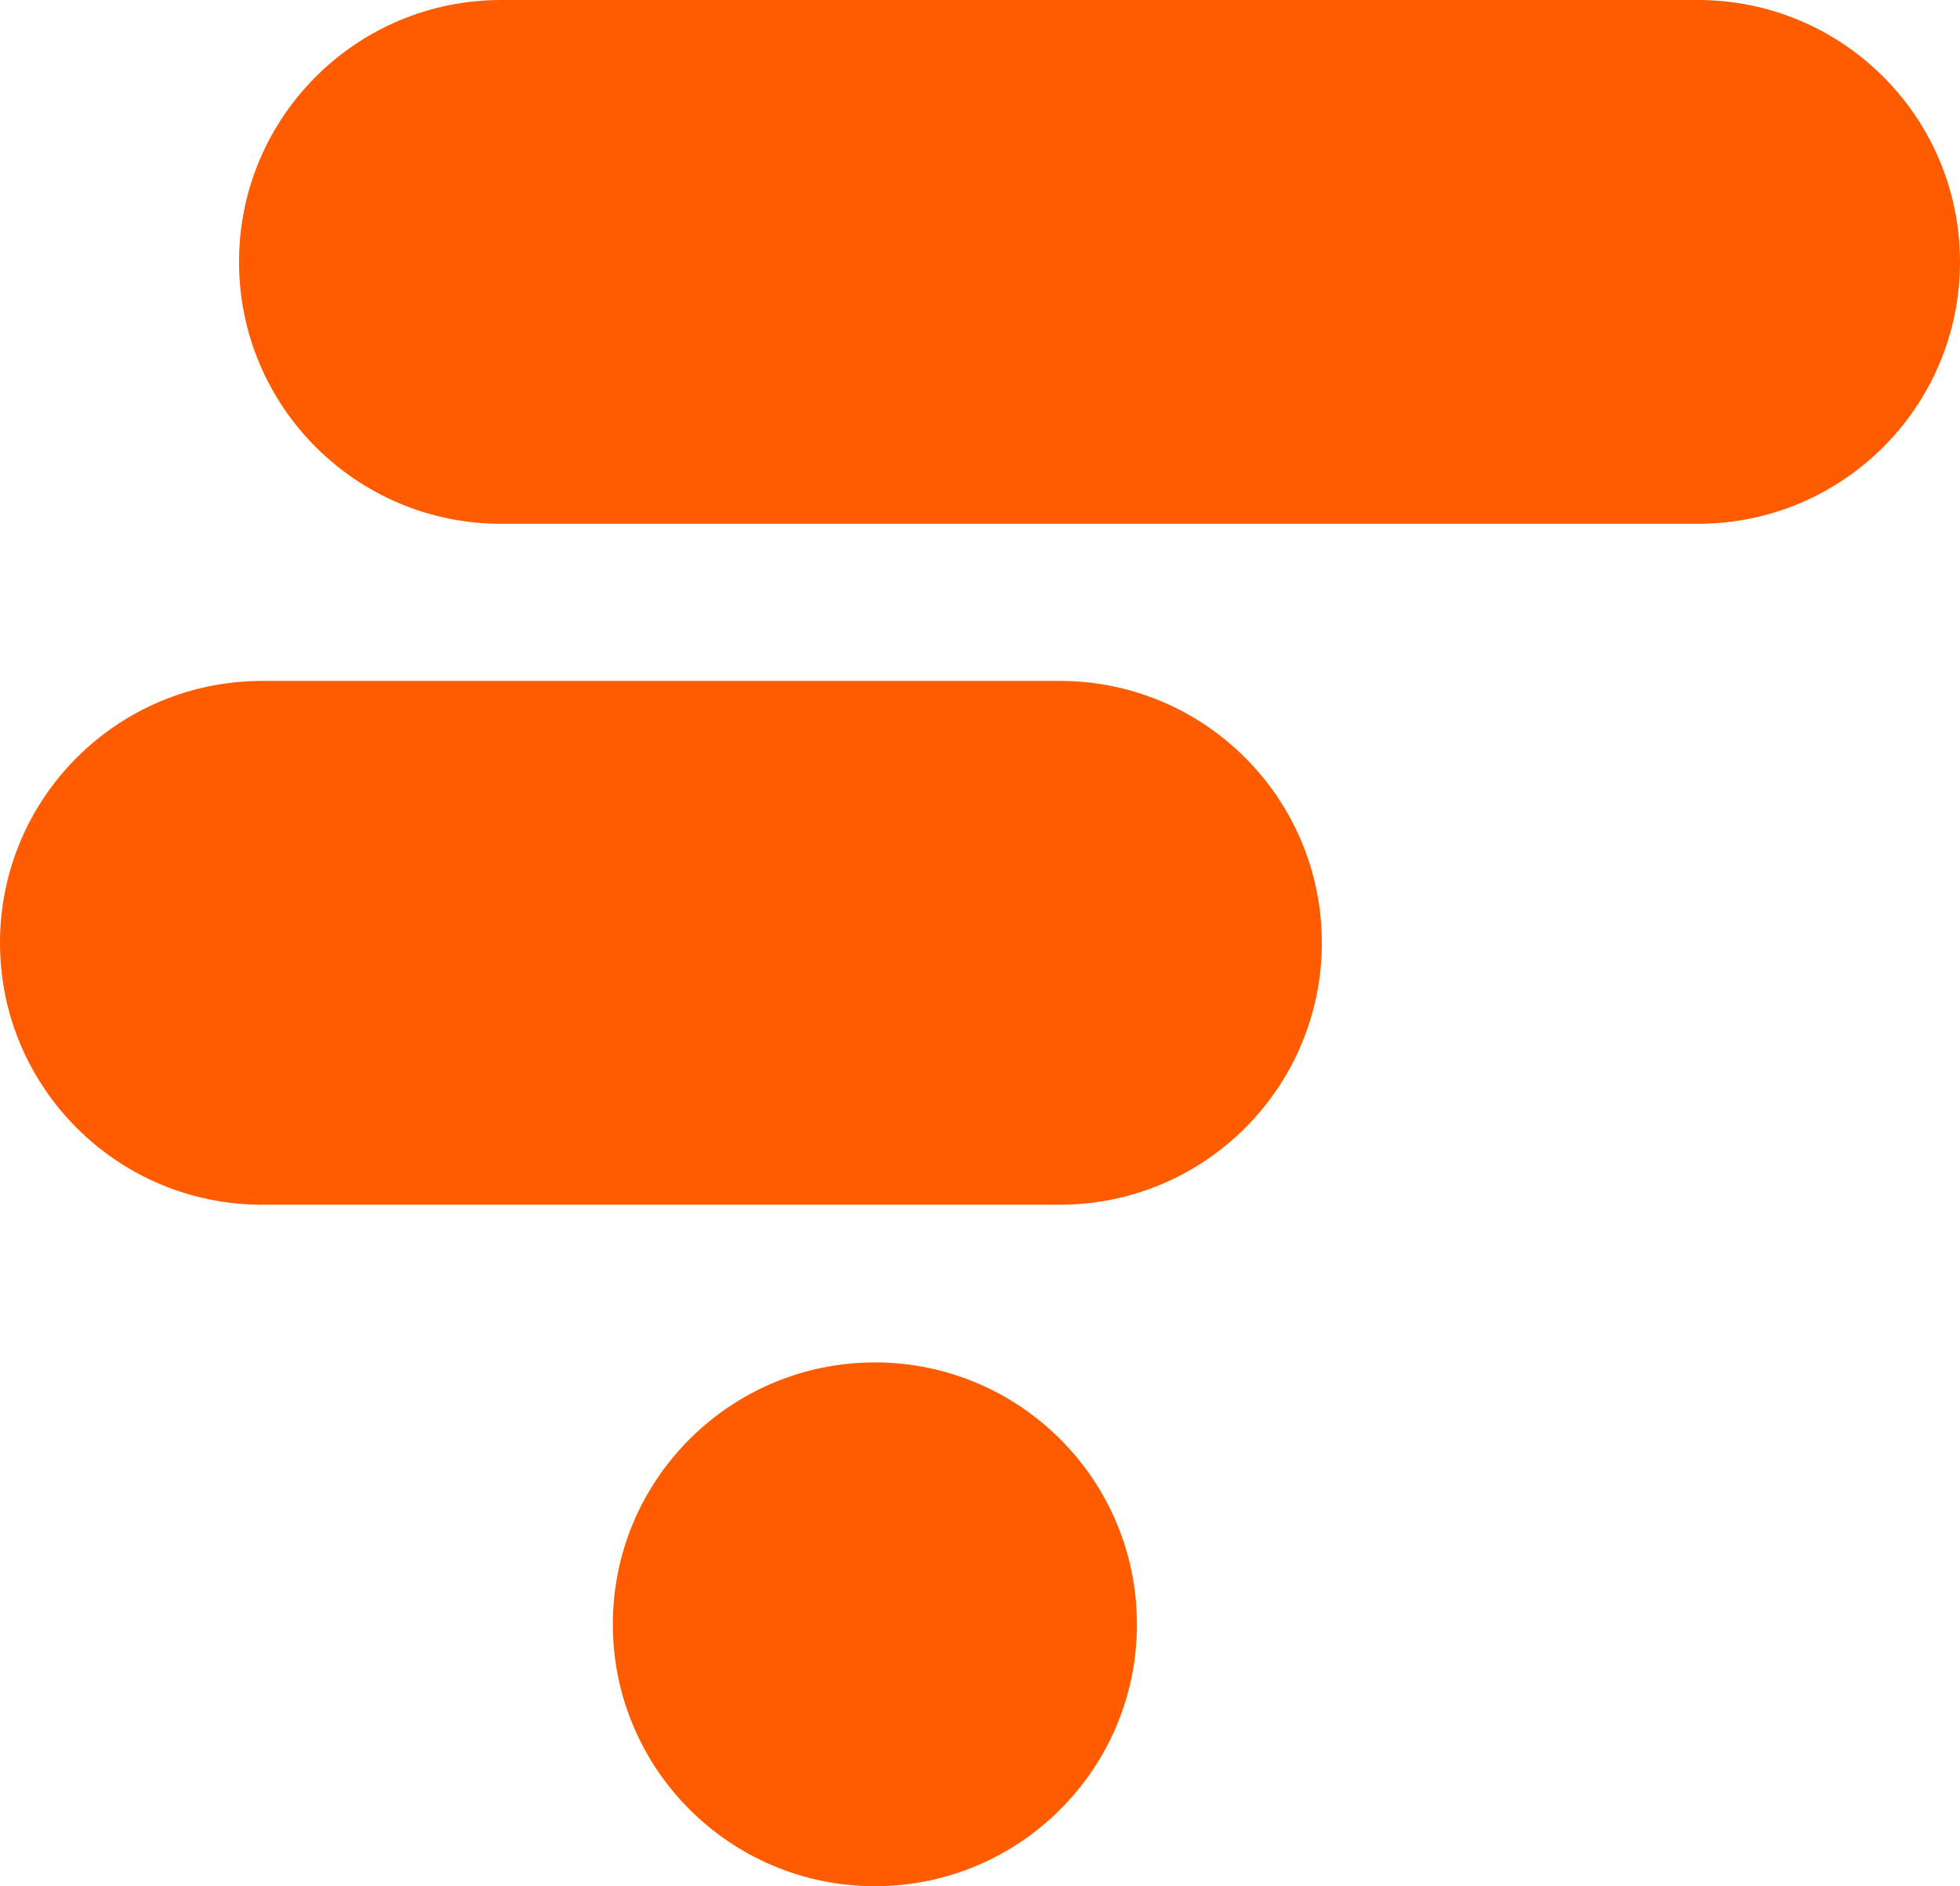 <?xml version="1.0" encoding="UTF-8"?>
<svg width="81.925px" height="78.82px" viewBox="0 0 81.925 78.82" version="1.1" xmlns="http://www.w3.org/2000/svg" xmlns:xlink="http://www.w3.org/1999/xlink">
    <title>Combined Shape</title>
    <g id="Page-1" stroke="none" stroke-width="1" fill="none" fill-rule="evenodd">
        <path d="M70.971,-2.84217094e-14 L20.945,-2.84217094e-14 C14.895,-2.84217094e-14 9.991,4.9 9.991,10.944 C9.991,16.988 14.895,21.888 20.945,21.888 L70.971,21.888 C77.021,21.888 81.925,16.988 81.925,10.944 C81.925,4.9 77.021,-2.84217094e-14 70.971,-2.84217094e-14 Z M44.297,28.454 L10.954,28.454 C4.904,28.454 0,33.354 0,39.398 C0,45.442 4.904,50.342 10.954,50.342 L44.297,50.342 C50.347,50.342 55.251,45.442 55.251,39.398 C55.251,33.354 50.347,28.454 44.297,28.454 Z M47.523,67.876 C47.523,61.832 42.619,56.933 36.569,56.933 C30.52,56.933 25.615,61.832 25.615,67.876 C25.615,73.921 30.52,78.82 36.569,78.82 C42.619,78.82 47.523,73.921 47.523,67.876 Z" id="Combined-Shape" fill="#FF5C00" fill-rule="nonzero"></path>
    </g>
</svg>